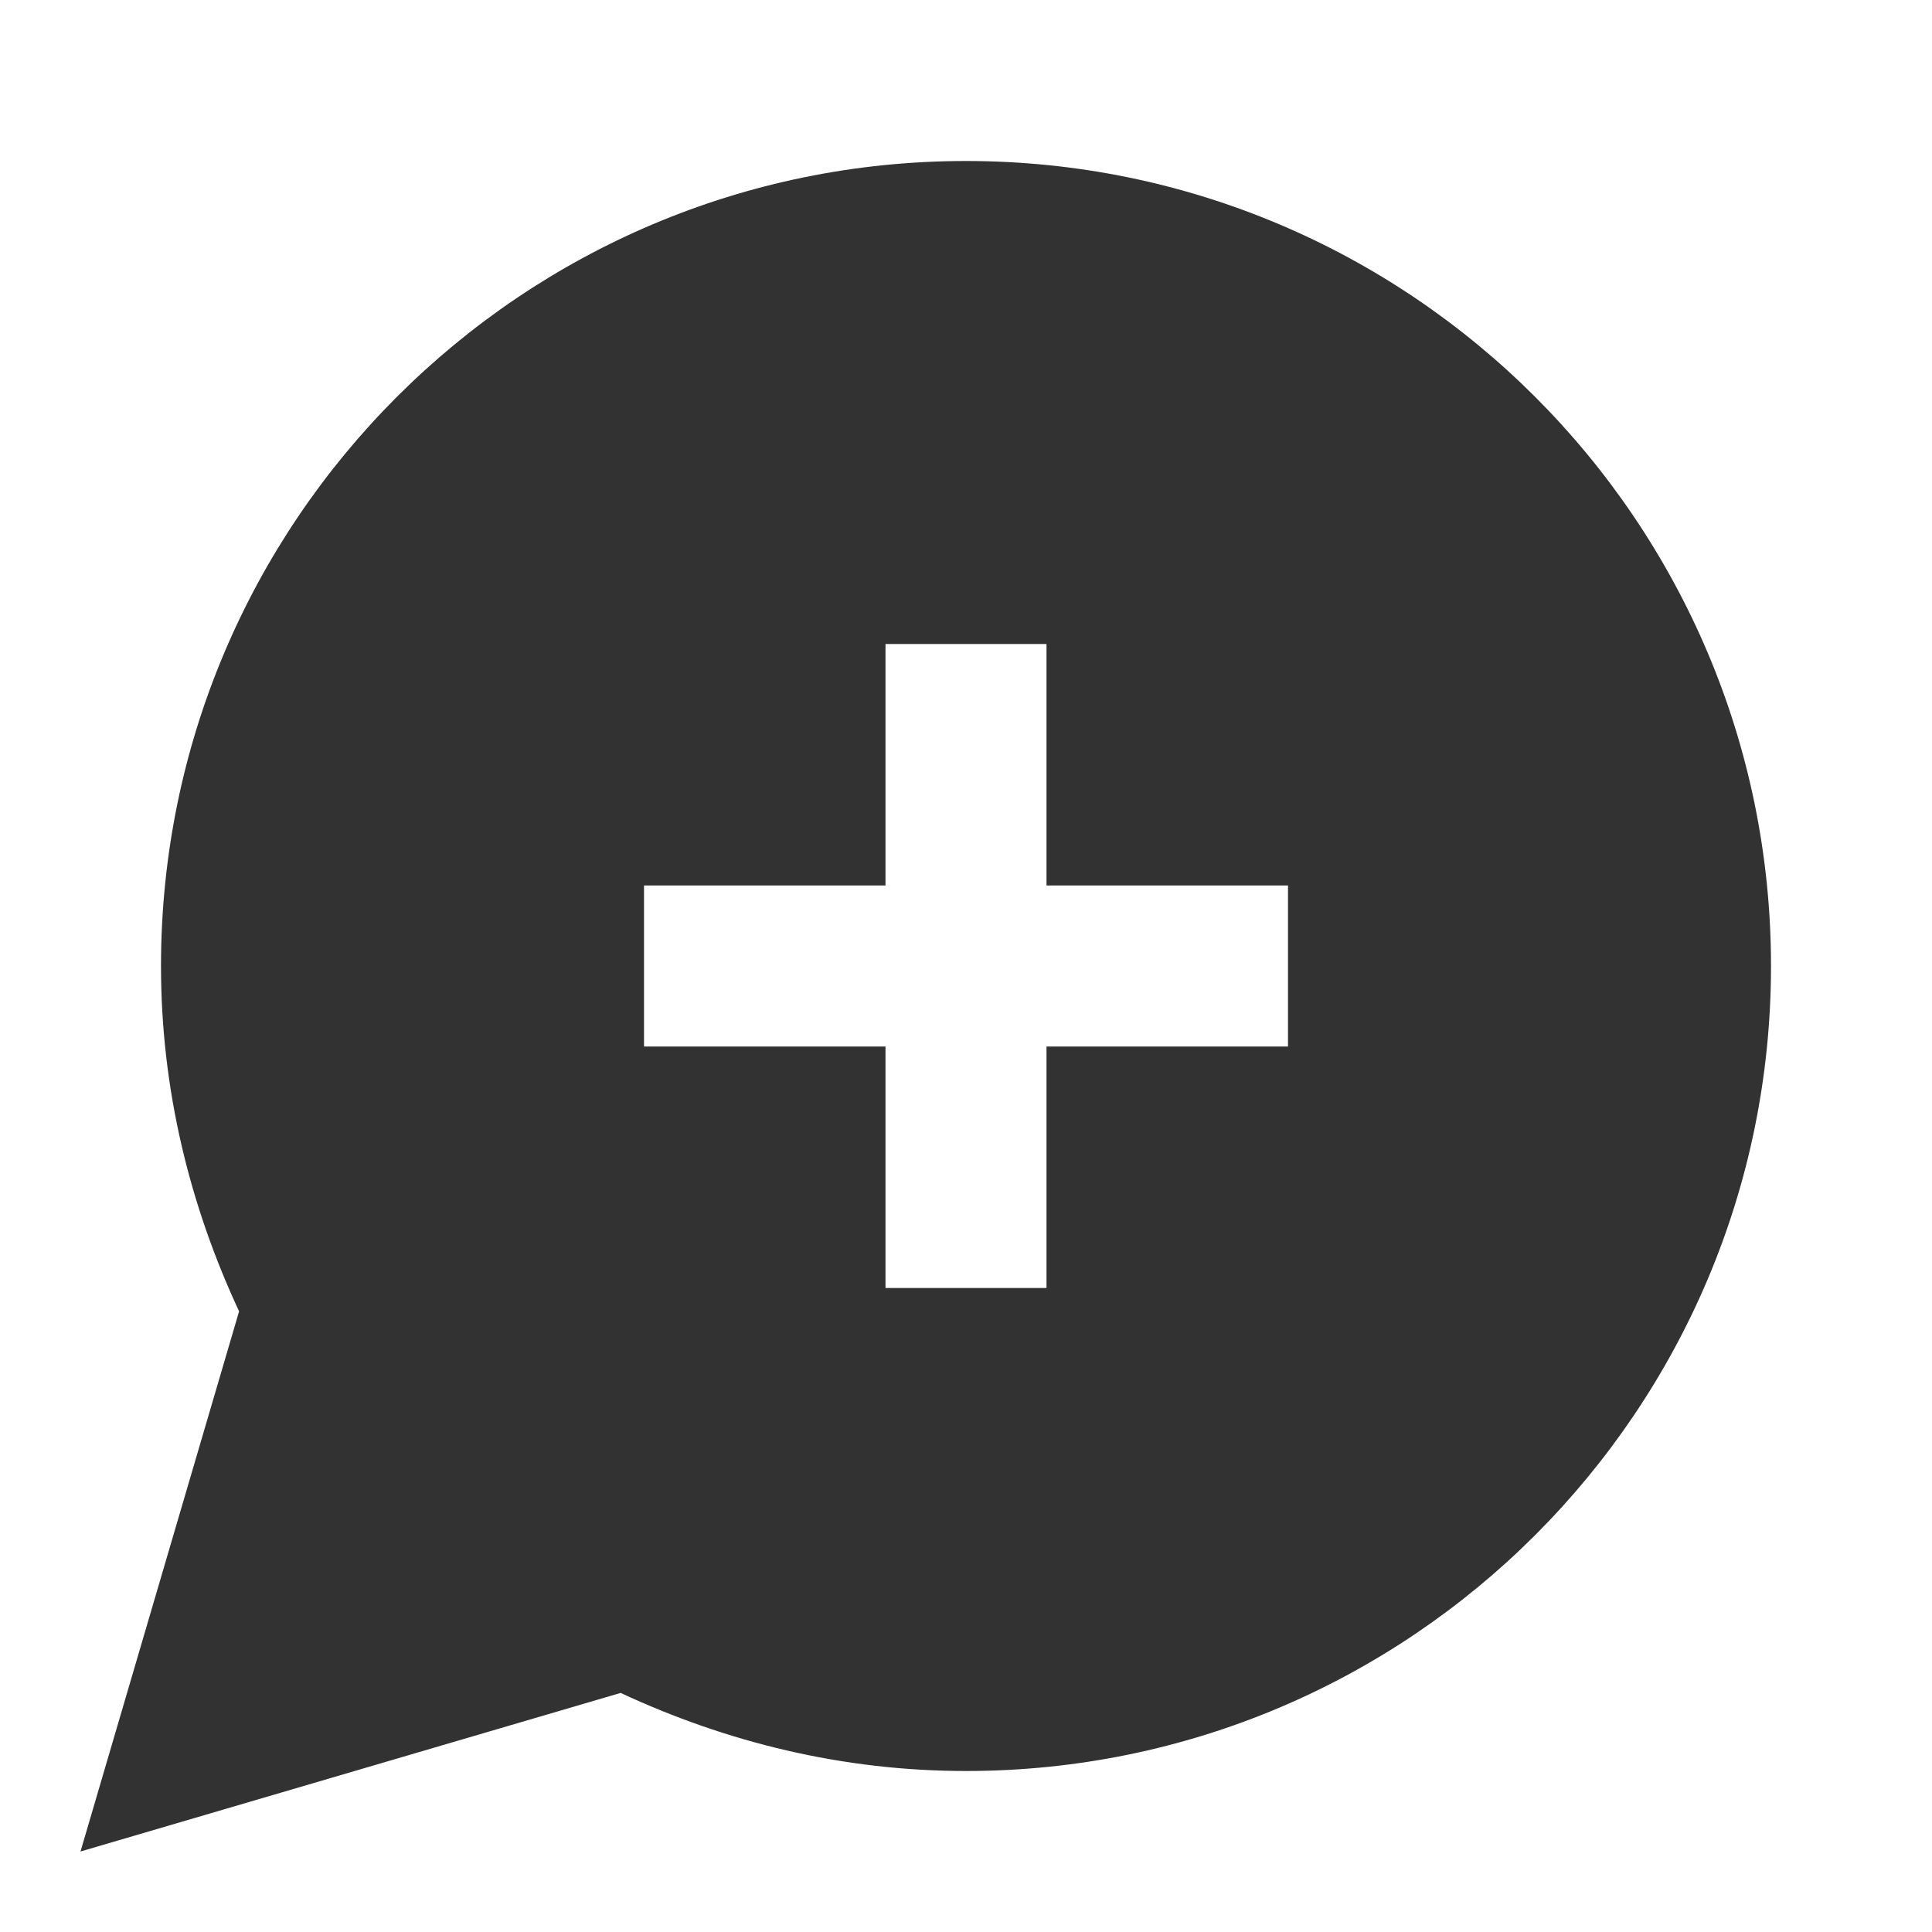 <svg width="24" height="24" viewBox="0 0 24 24" fill="none" xmlns="http://www.w3.org/2000/svg">
<path fill-rule="evenodd" clip-rule="evenodd" d="M12 2C6.48 2 2 6.48 2 12C2 13.54 2.36 14.98 2.97 16.29L1 23L7.71 21.03C9.02 21.64 10.46 22 12 22C17.52 22 22 17.52 22 12C22 6.48 17.52 2 12 2ZM16 13H13V16H11V13H8V11H11V8H13V11H16V13Z" fill="#323232"/>
</svg>
